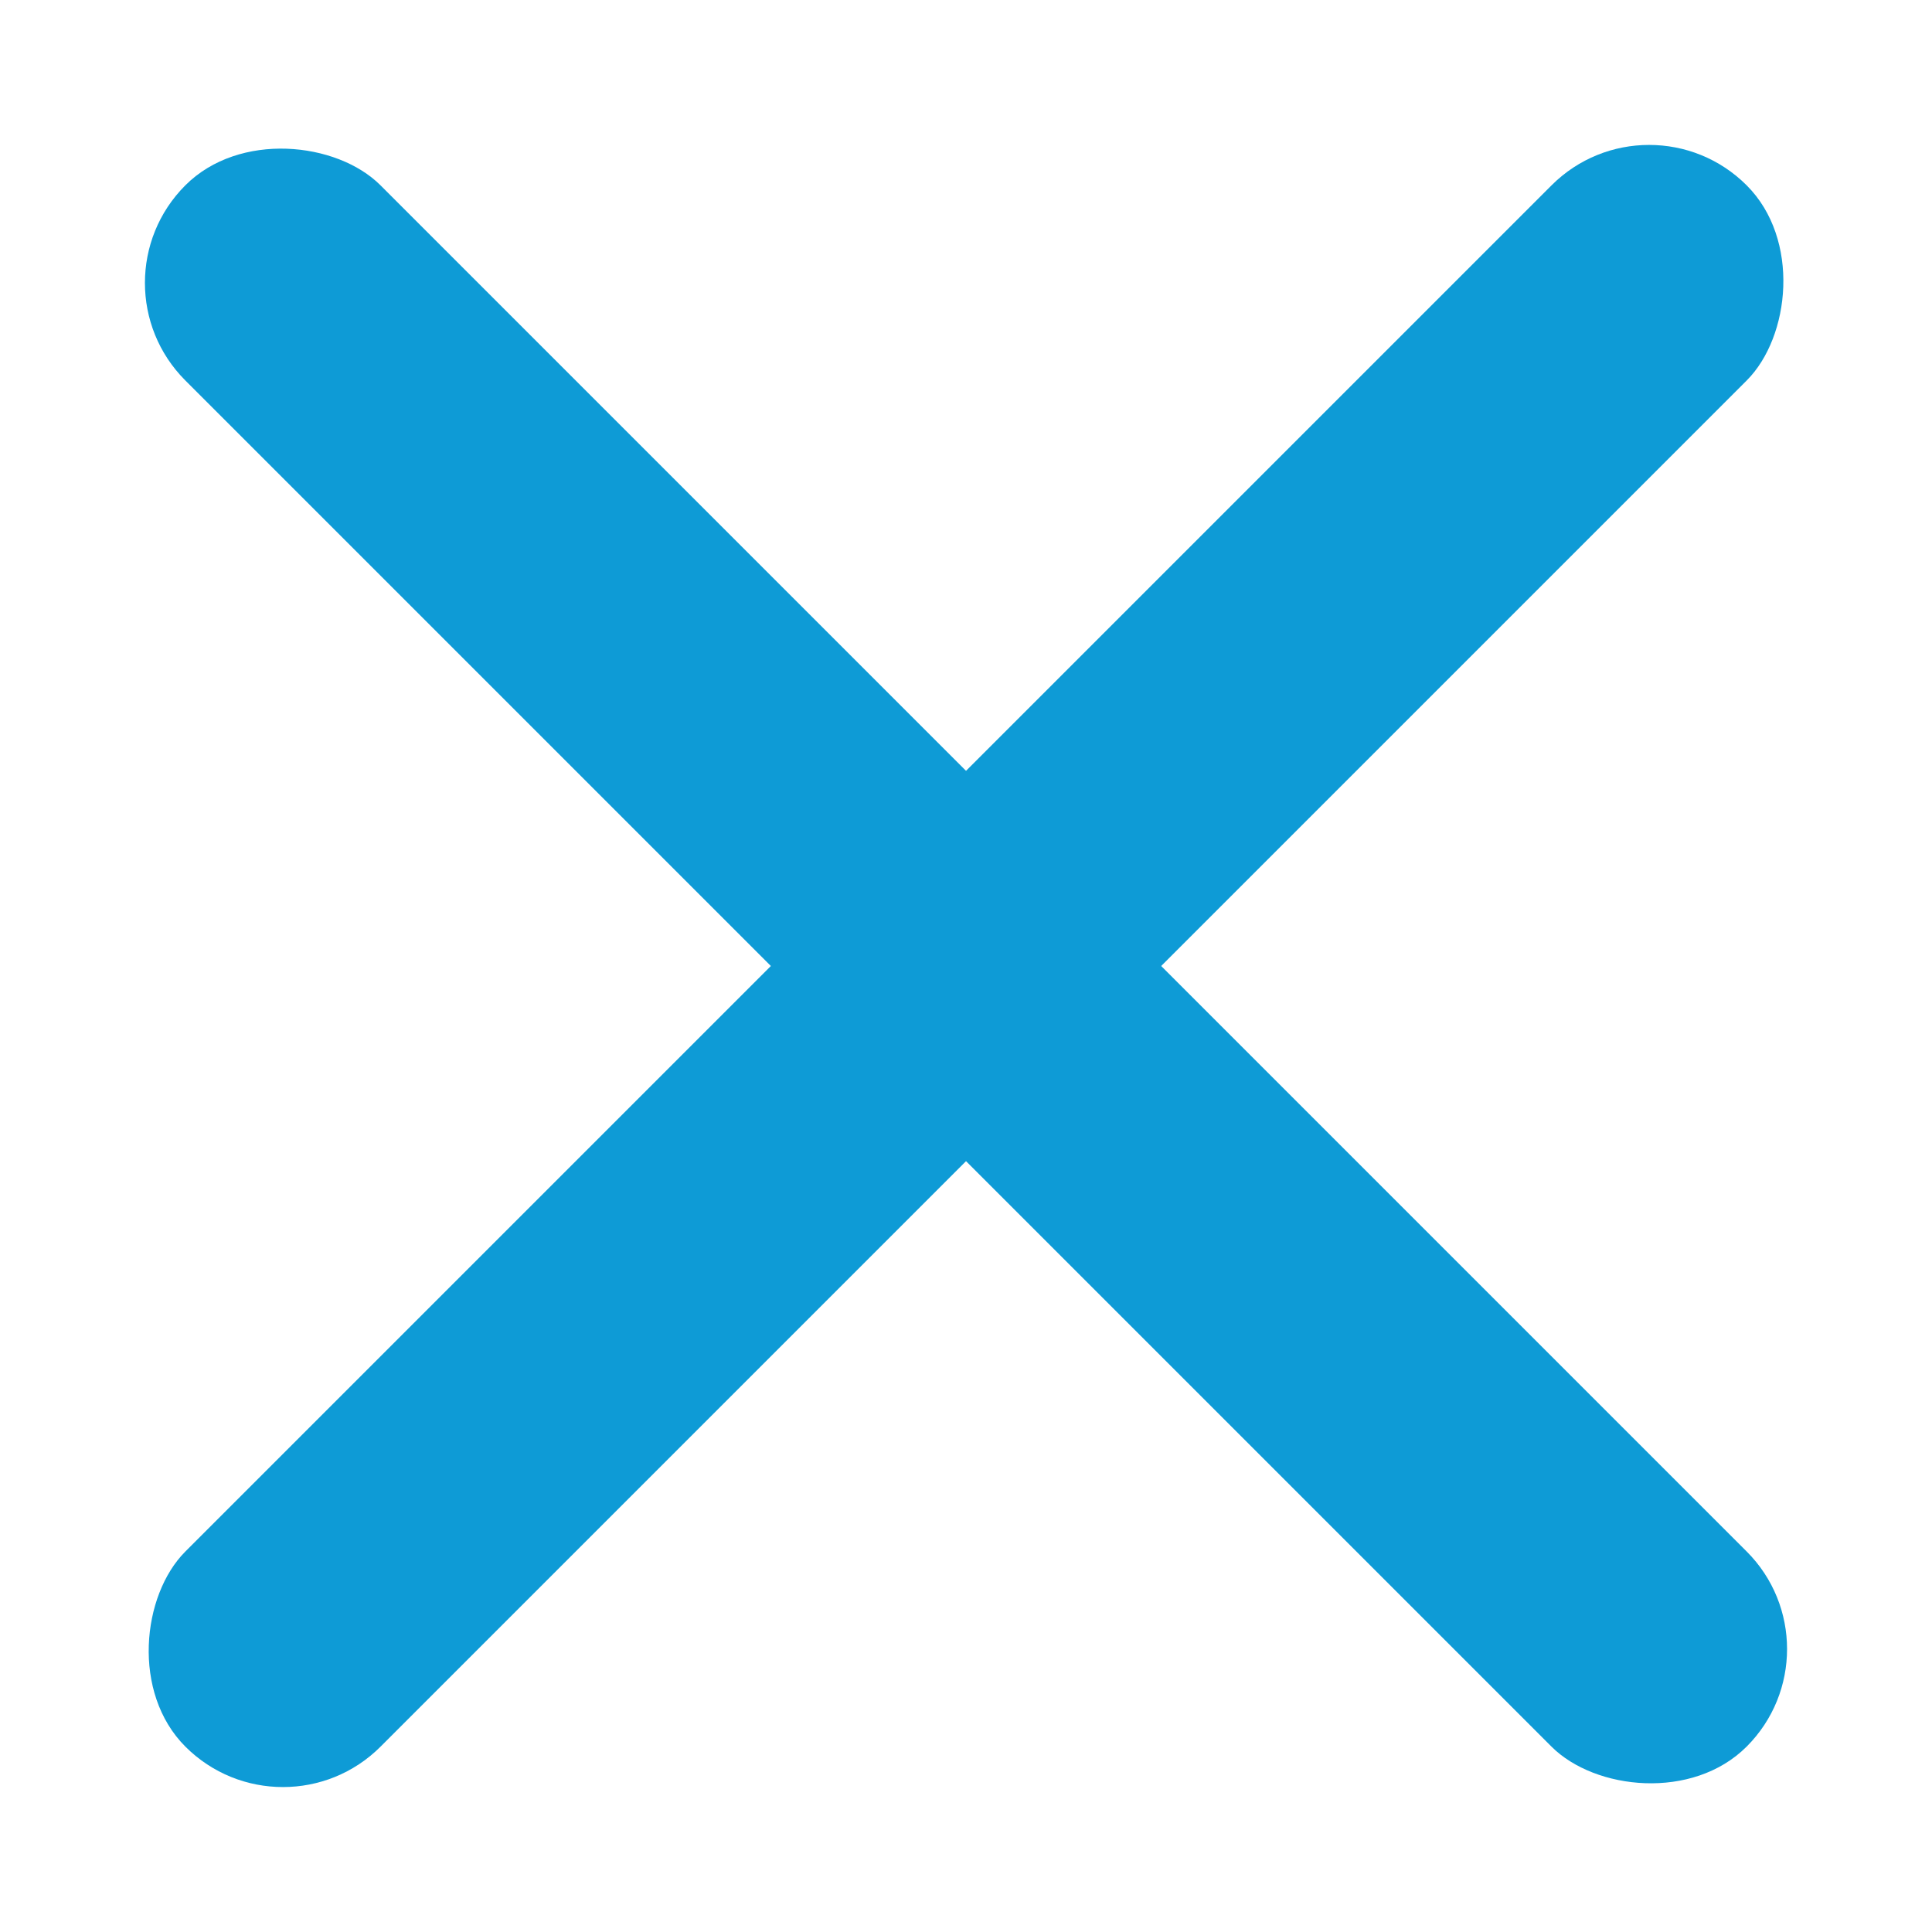 <svg width="14" height="14" viewBox="0 0 14 14" fill="none" xmlns="http://www.w3.org/2000/svg">
<rect x="0.636" y="2.05" width="2" height="16" rx="1" transform="rotate(-45 0.636 2.05)" fill="#0E9BD6"/>
<rect x="11.95" y="0.636" width="2" height="16" rx="1" transform="rotate(45 11.95 0.636)" fill="#0E9BD6"/>
</svg>
